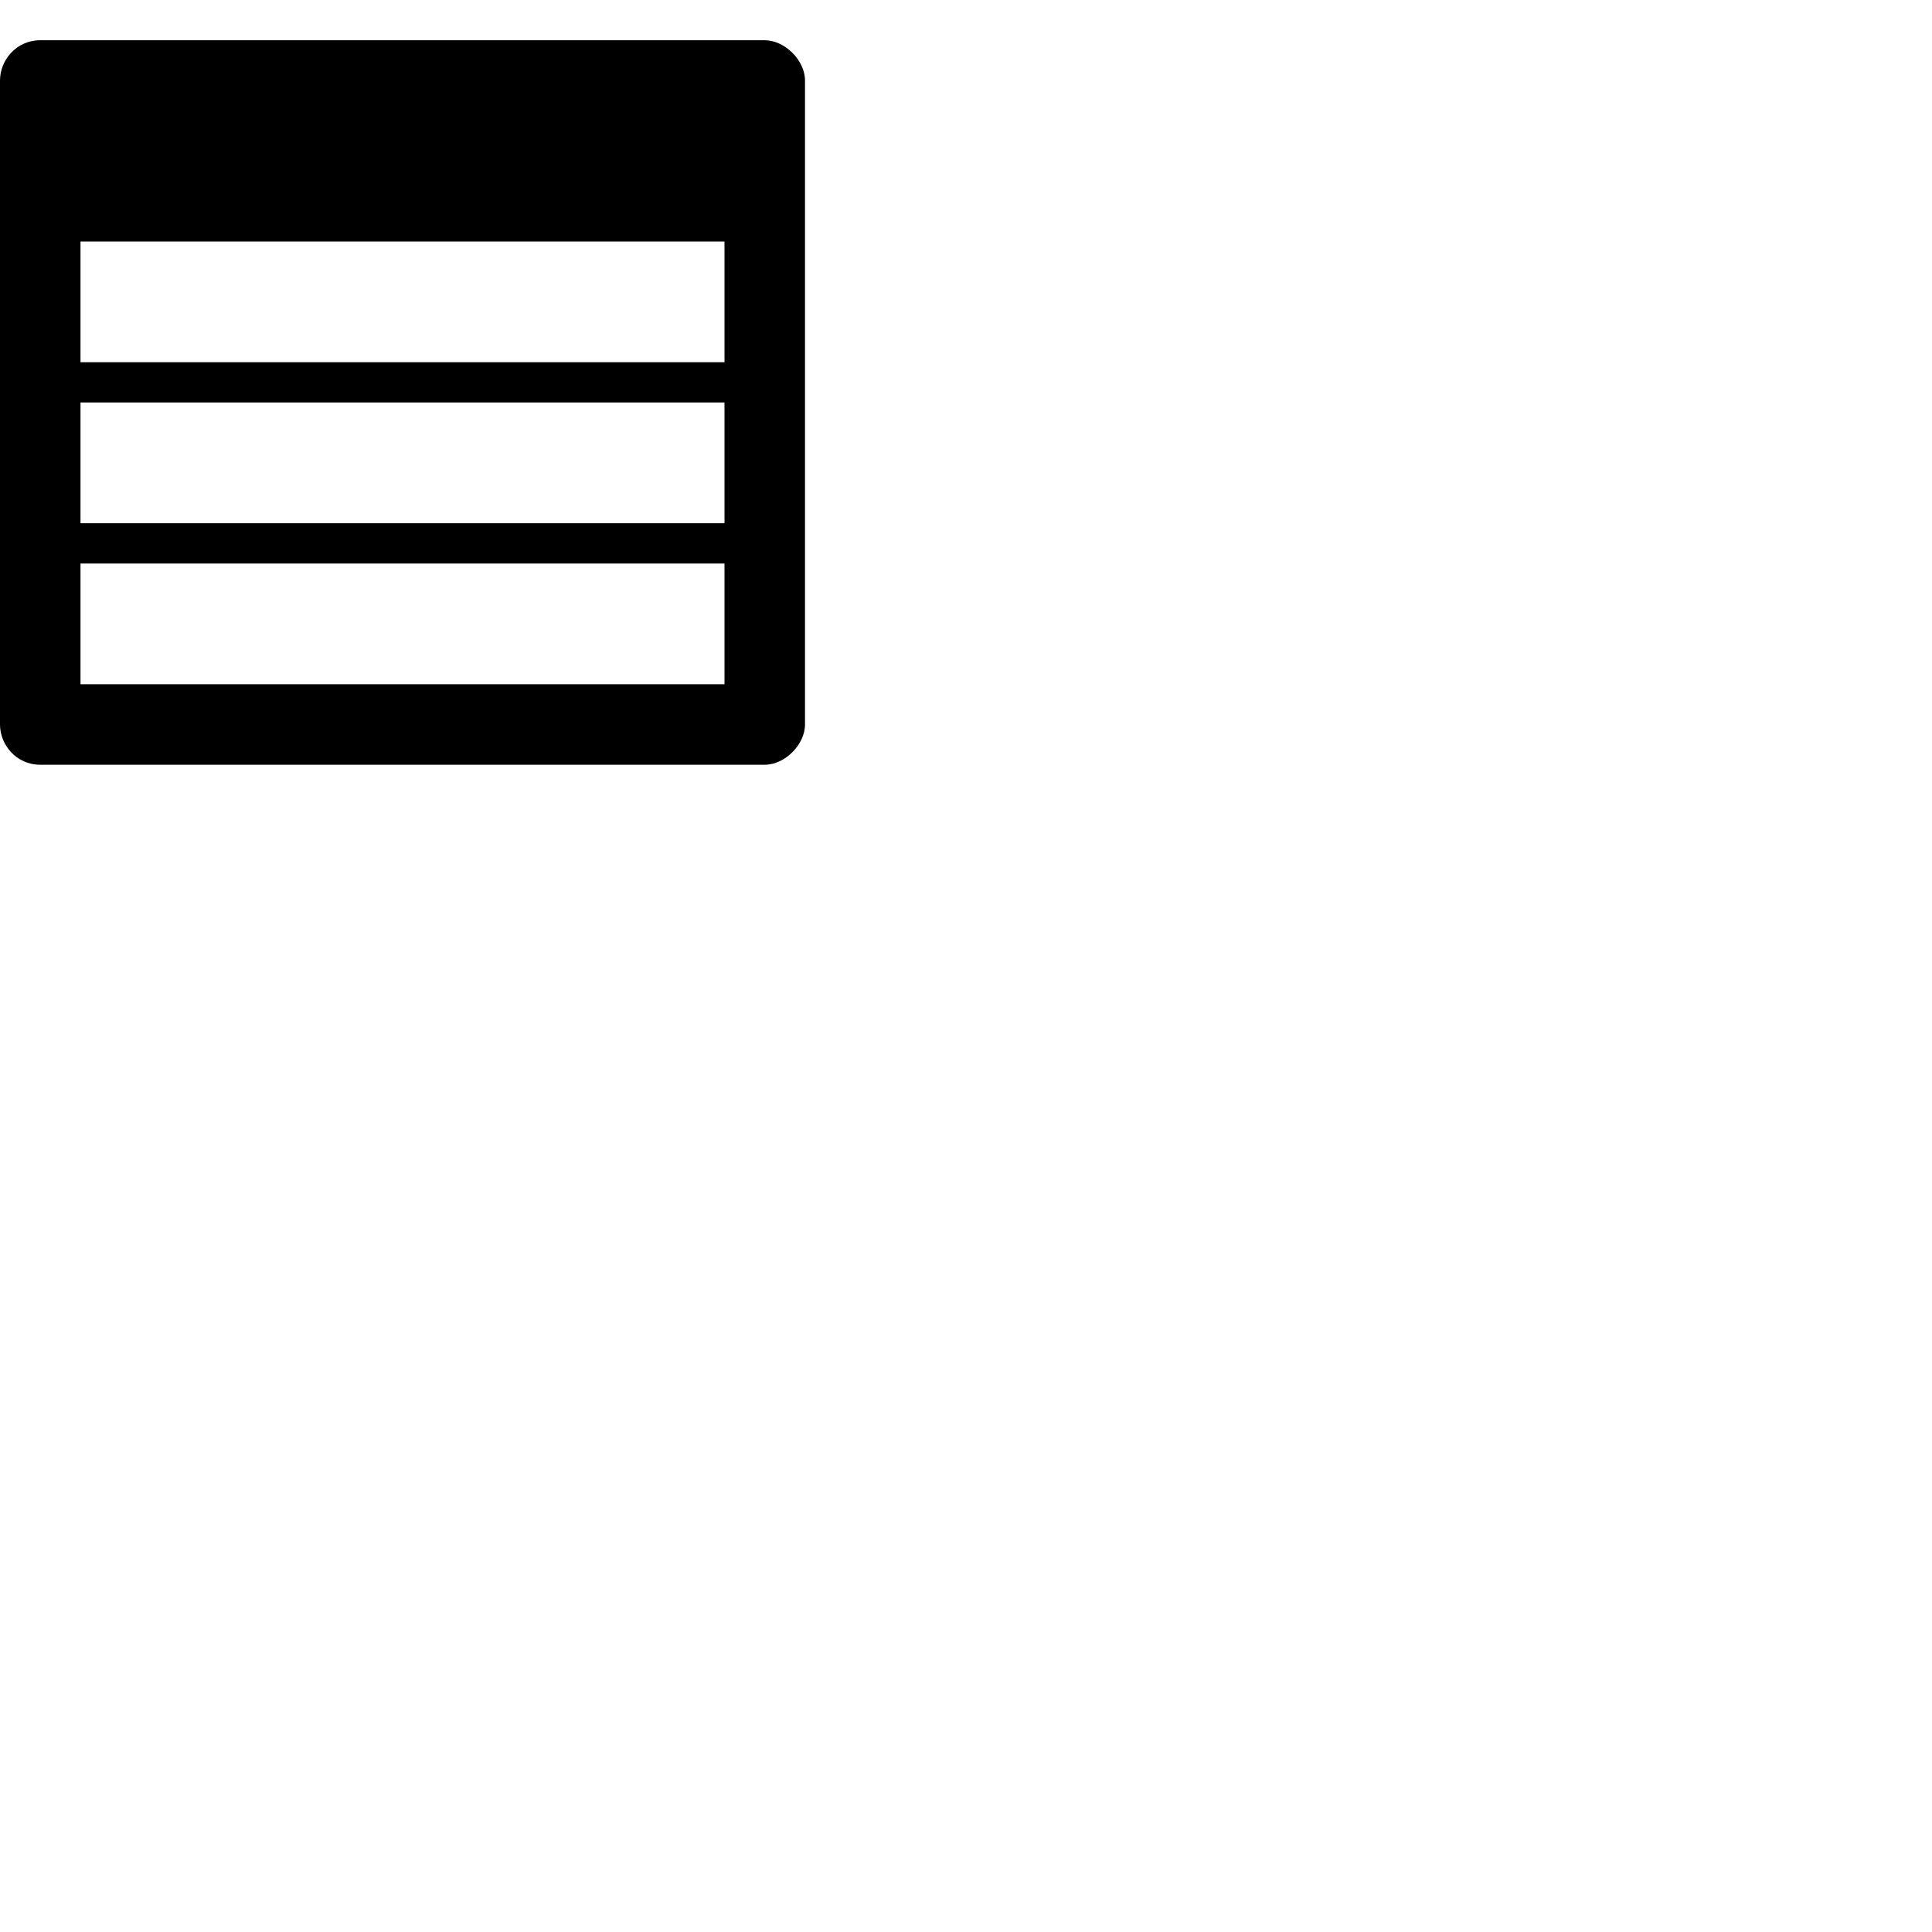 <svg width="24" height="24" viewBox="0 0 48 48" fill="none" xmlns="http://www.w3.org/2000/svg"><path d="M19 1H1c-.6 0-1 .5-1 1v16c0 .5.4 1 1 1h18c.5 0 1-.5 1-1V2c0-.5-.5-1-1-1zm-1 16H2v-3h16v3zm0-4H2v-3h16v3zm0-4H2V6h16v3z" fill="currentColor"/></svg>